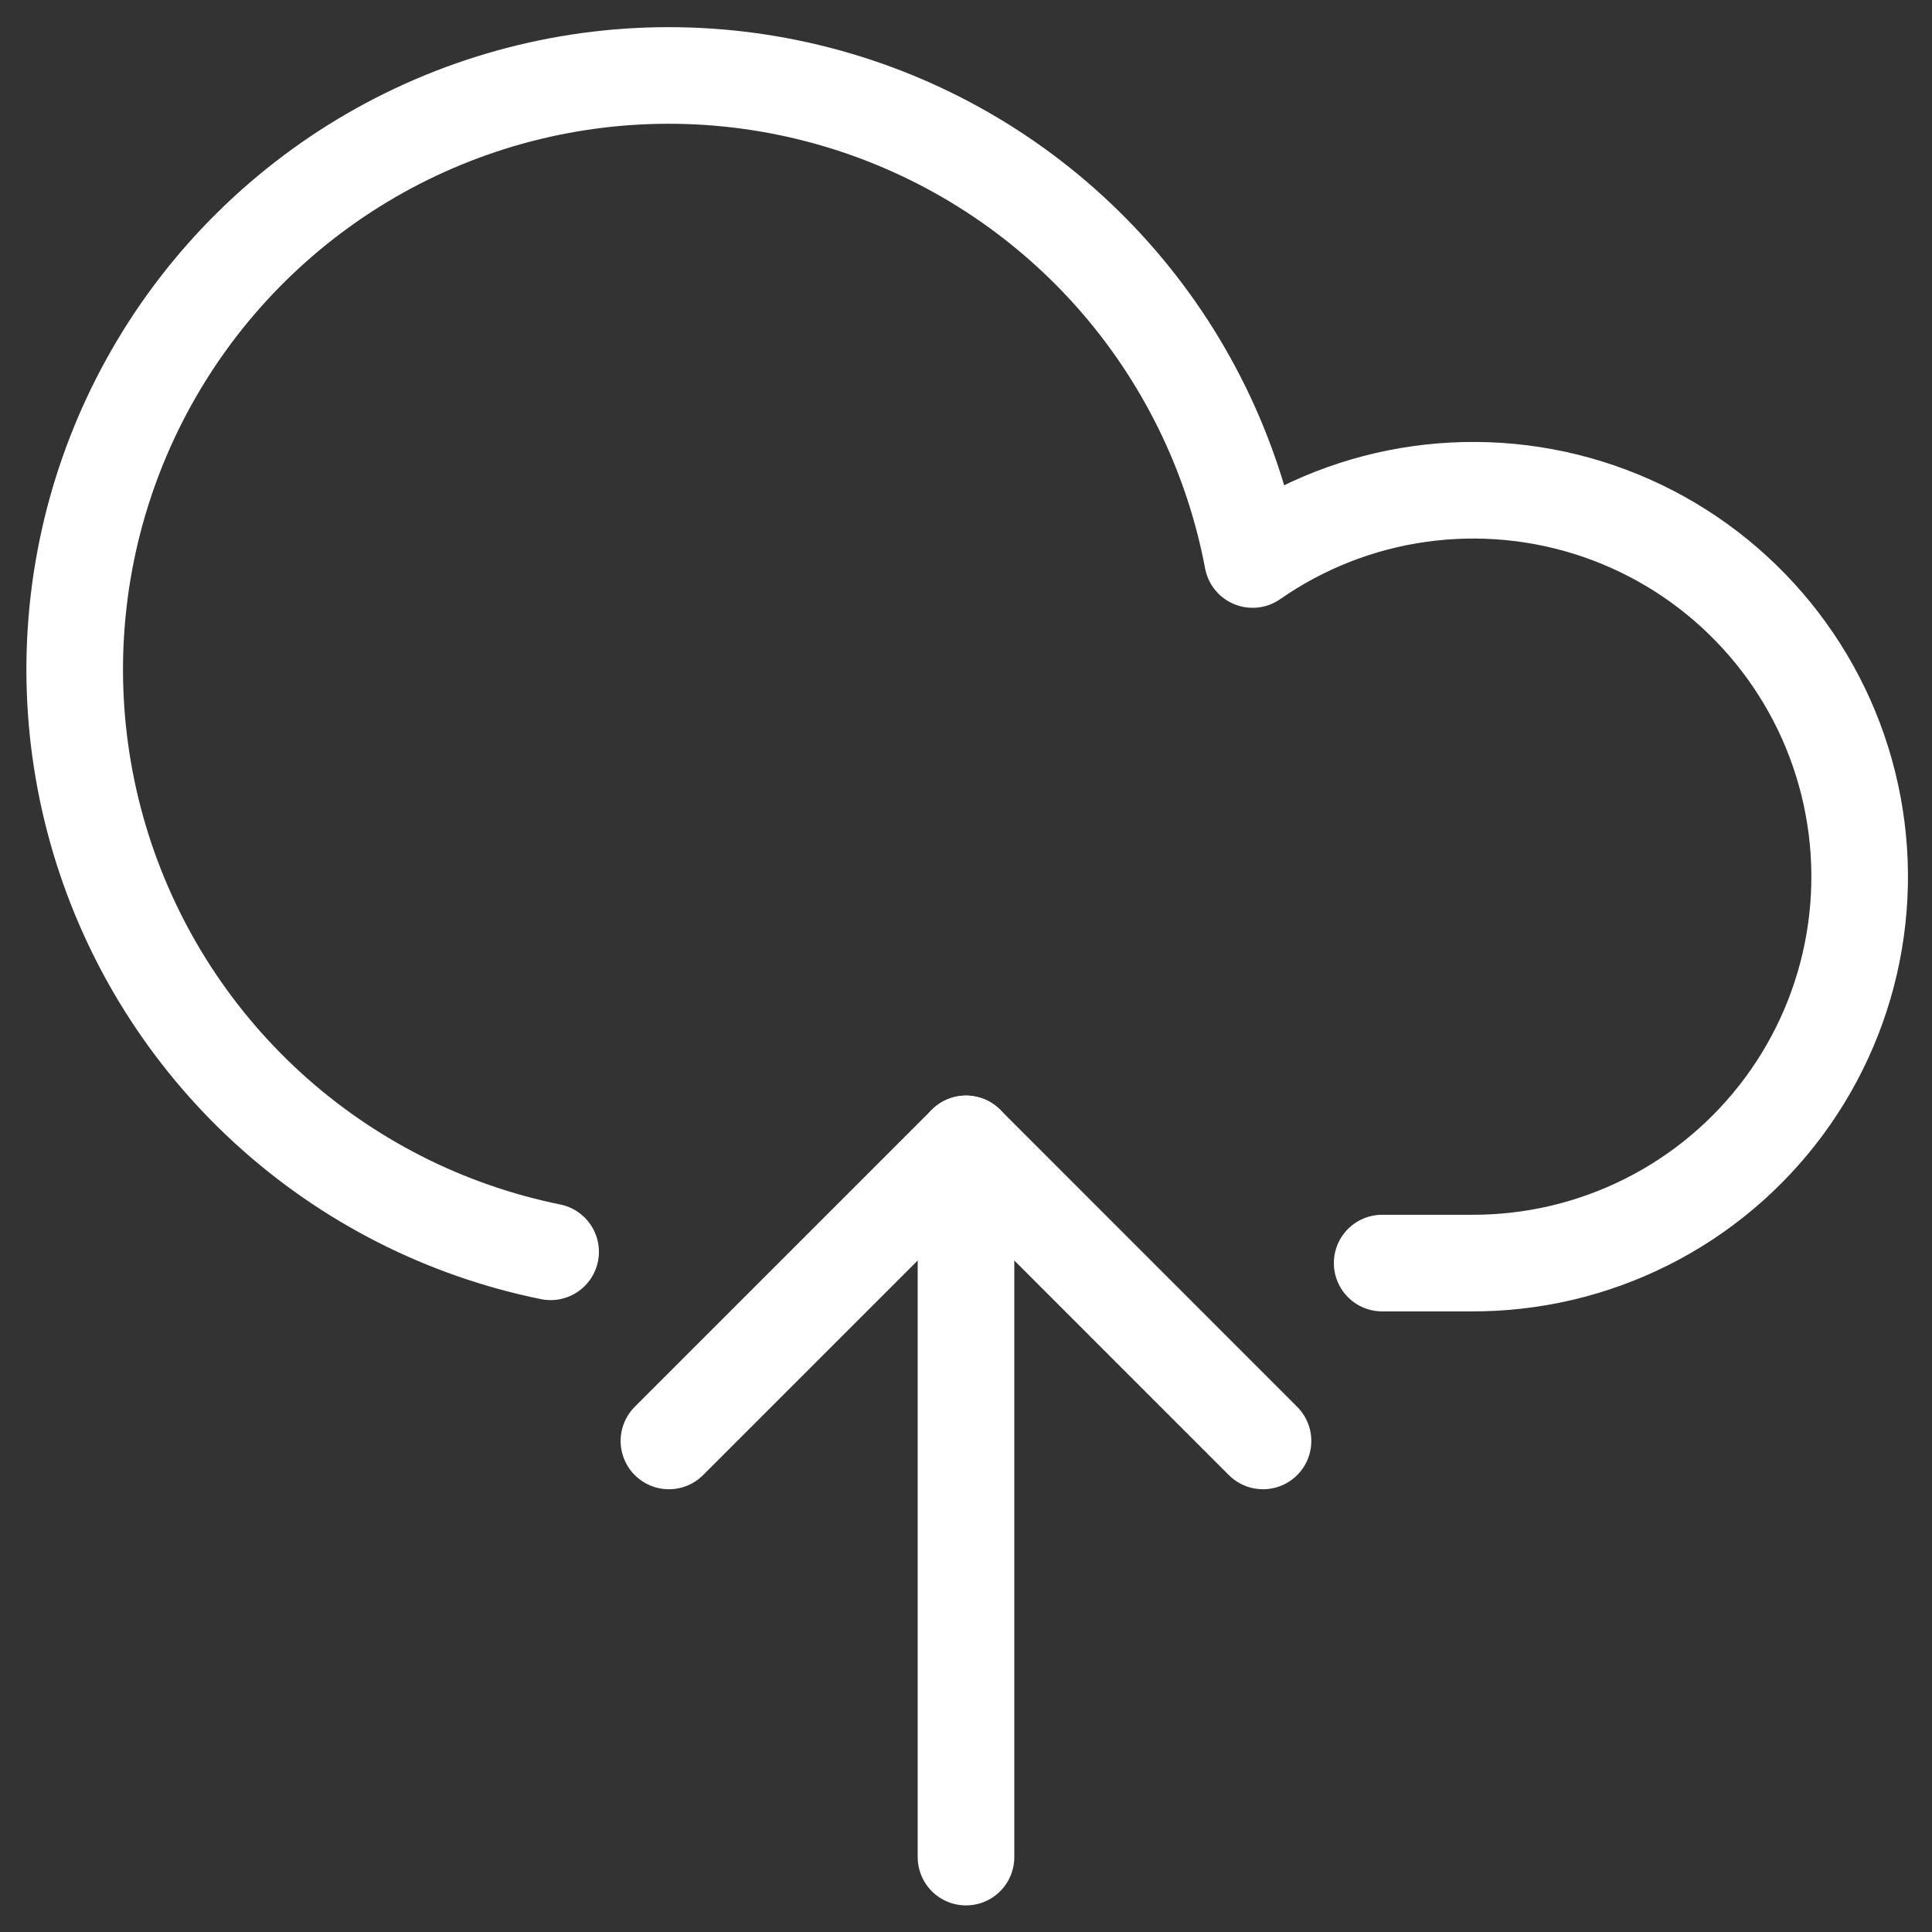 <svg width="30" height="30" viewBox="0 0 30 30" fill="none" xmlns="http://www.w3.org/2000/svg">
<rect x="0" y="0" width="30" height="30" fill="#333333" stroke="none"/>
<path d="M15 28.837V17.762" stroke-width="1.5" stroke-linecap="round" stroke-linejoin="round" stroke="#ffffff"/>
<path d="M10.387 22.375L15 17.762L19.612 22.375" stroke-width="1.5" stroke-linecap="round" stroke-linejoin="round" stroke="#ffffff"/>
<path d="M21.462 19.613H22.85C23.793 19.617 24.723 19.399 25.566 18.976C26.409 18.554 27.14 17.938 27.701 17.18C28.262 16.422 28.636 15.543 28.793 14.613C28.95 13.684 28.886 12.73 28.606 11.83C28.326 10.929 27.837 10.108 27.18 9.432C26.523 8.755 25.716 8.243 24.824 7.937C23.933 7.631 22.981 7.54 22.047 7.67C21.114 7.8 20.224 8.149 19.45 8.688C19.14 7.044 18.389 5.515 17.277 4.265C16.165 3.015 14.734 2.091 13.137 1.592C11.54 1.093 9.838 1.037 8.212 1.431C6.586 1.825 5.098 2.654 3.907 3.829C2.716 5.003 1.867 6.48 1.45 8.1C1.034 9.72 1.066 11.424 1.543 13.027C2.02 14.63 2.924 16.074 4.158 17.203C5.392 18.332 6.91 19.105 8.55 19.438" stroke="#ffffff" stroke-width="1.5" stroke-linecap="round" stroke-linejoin="round"/>
</svg>
 